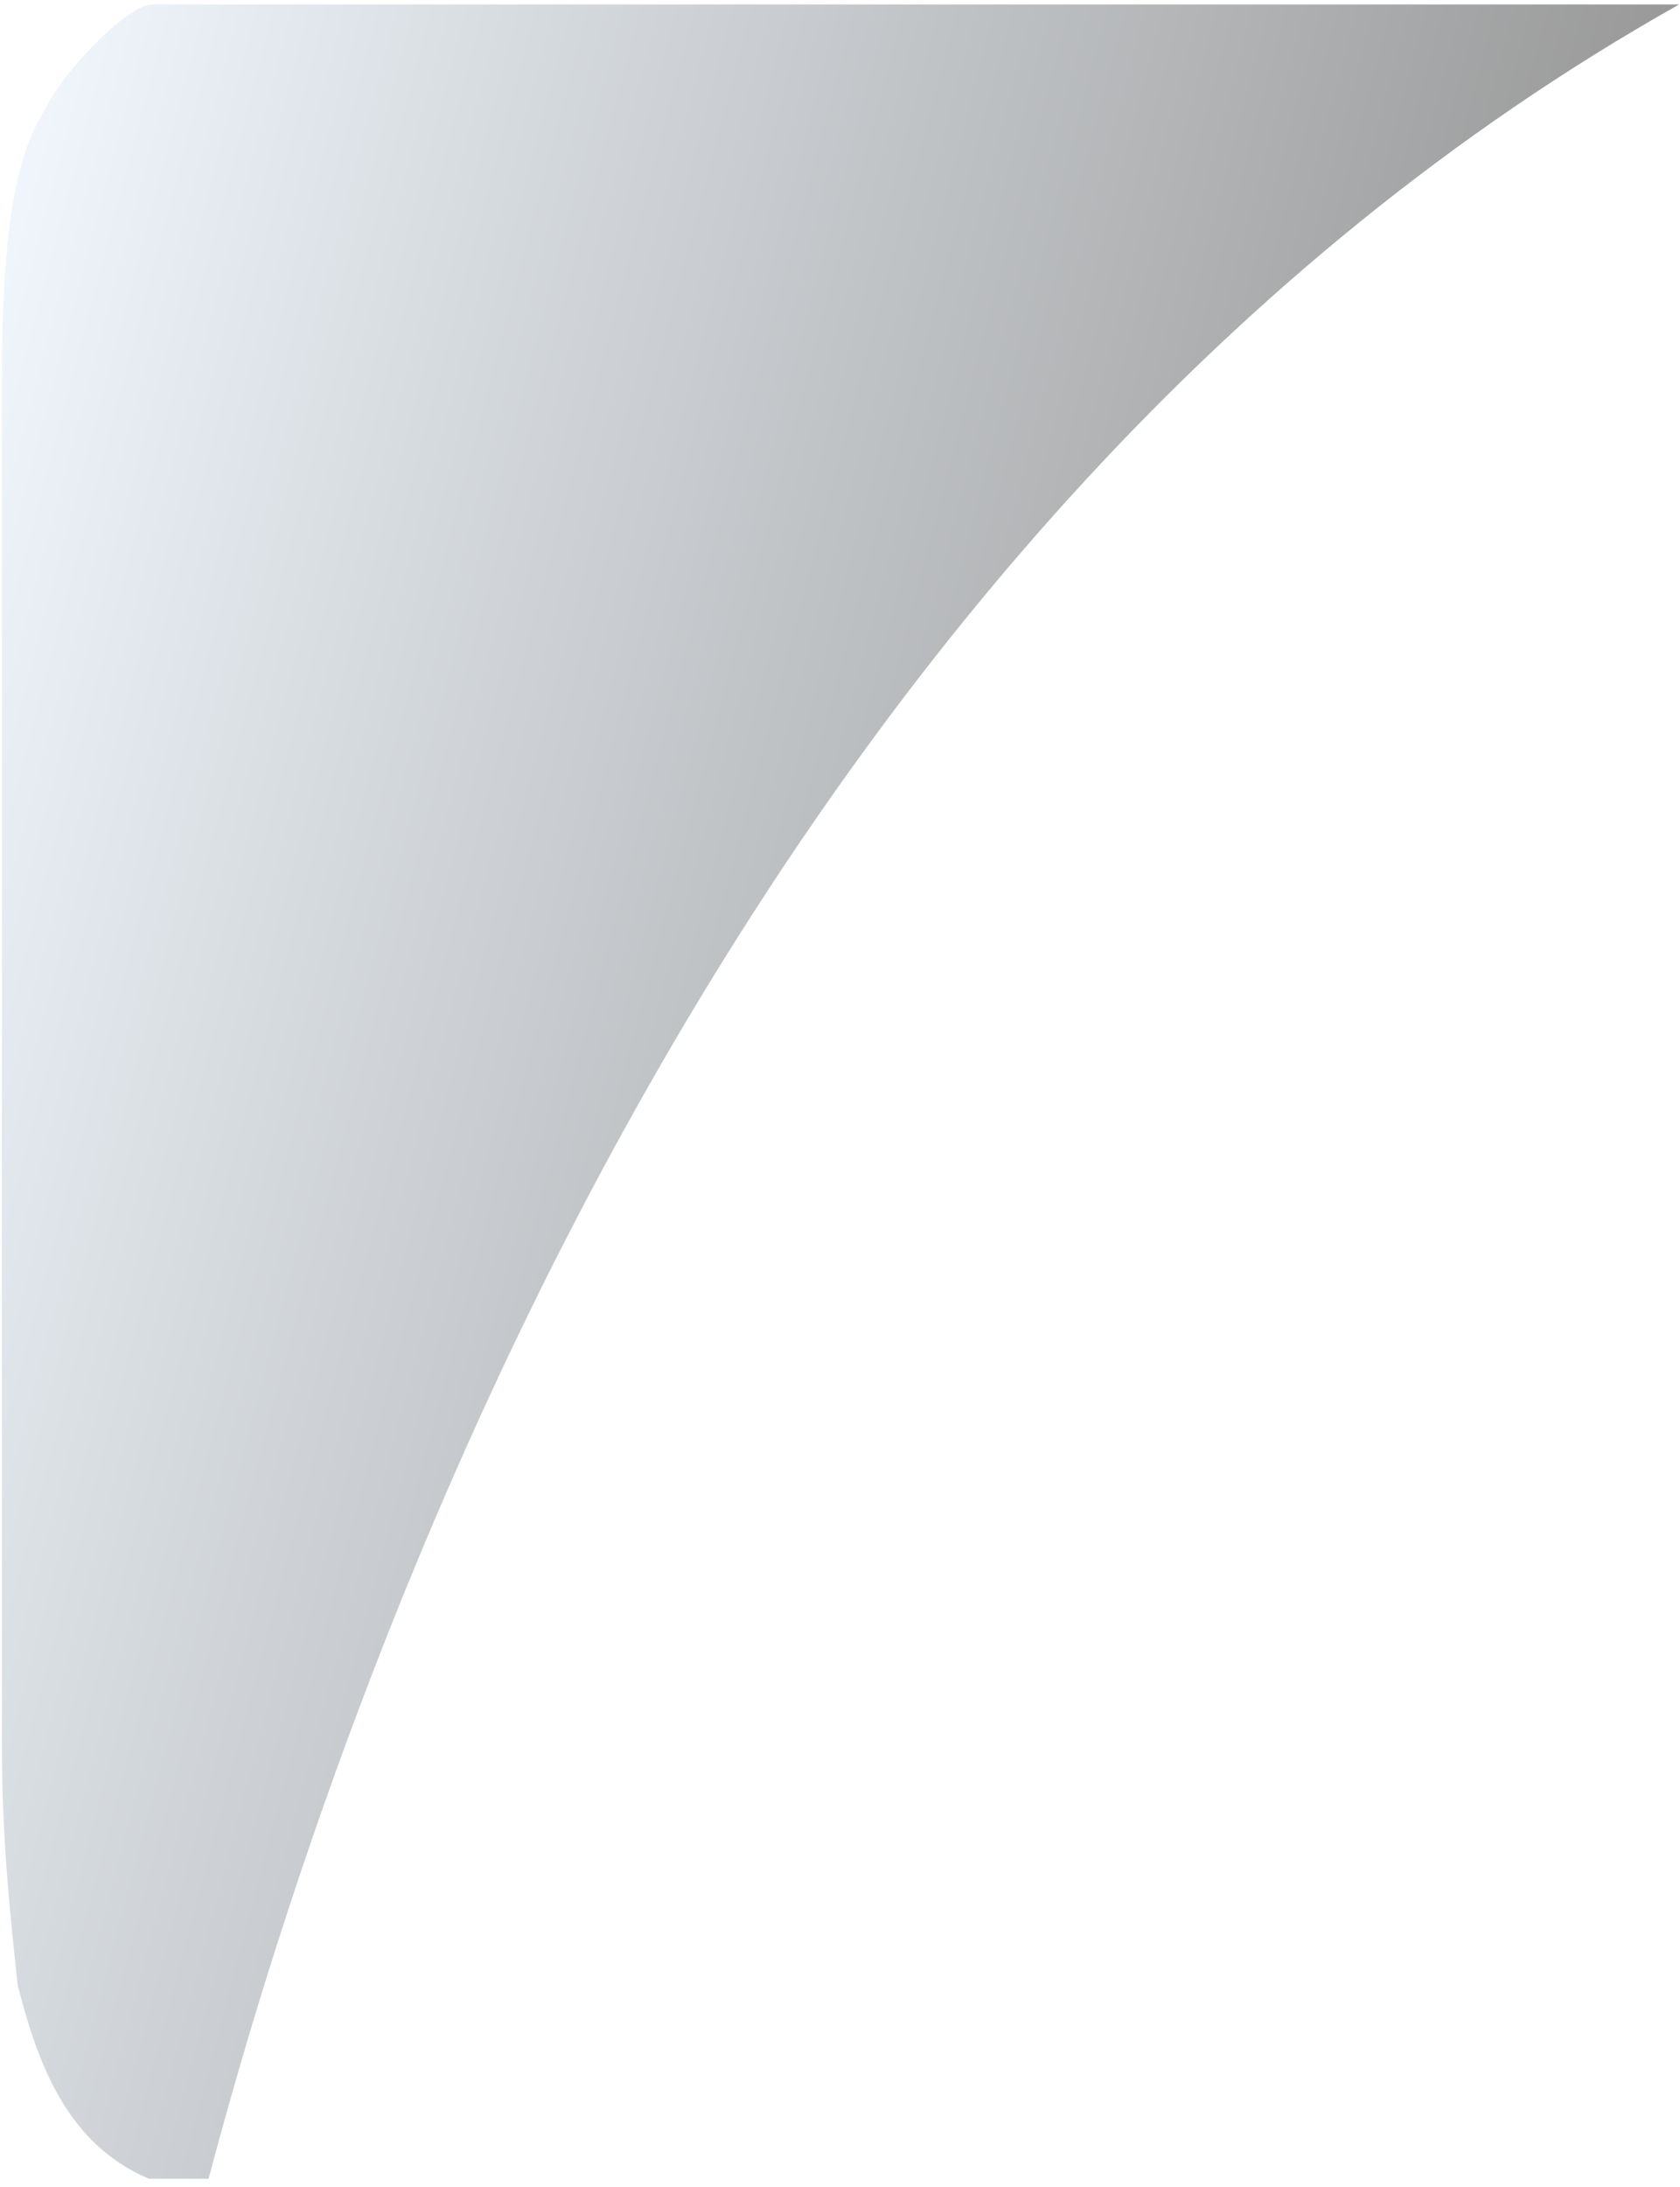 <svg width="153" height="199" viewBox="0 0 153 199" fill="none" xmlns="http://www.w3.org/2000/svg">
<path style="mix-blend-mode:screen" opacity="0.8" d="M13.565 198.273H18.995C32.857 145.978 69.734 47.172 152.927 0.403H13.898C11.544 0.403 5.964 6.481 4.516 9.182C3.068 11.883 0.172 15.126 0.172 34.098V158.5C0.172 167.436 0.896 173.961 1.62 180.715C3.284 187.034 5.731 194.966 13.565 198.273Z" fill="url(#paint0_linear)" fill-opacity="0.5"/>
<defs>
<linearGradient id="paint0_linear" x1="29.656" y1="-91.45" x2="167.626" y2="-55.119" gradientUnits="userSpaceOnUse">
<stop stop-color="#D8E8F8"/>
<stop offset="1"/>
</linearGradient>
</defs>
</svg>
